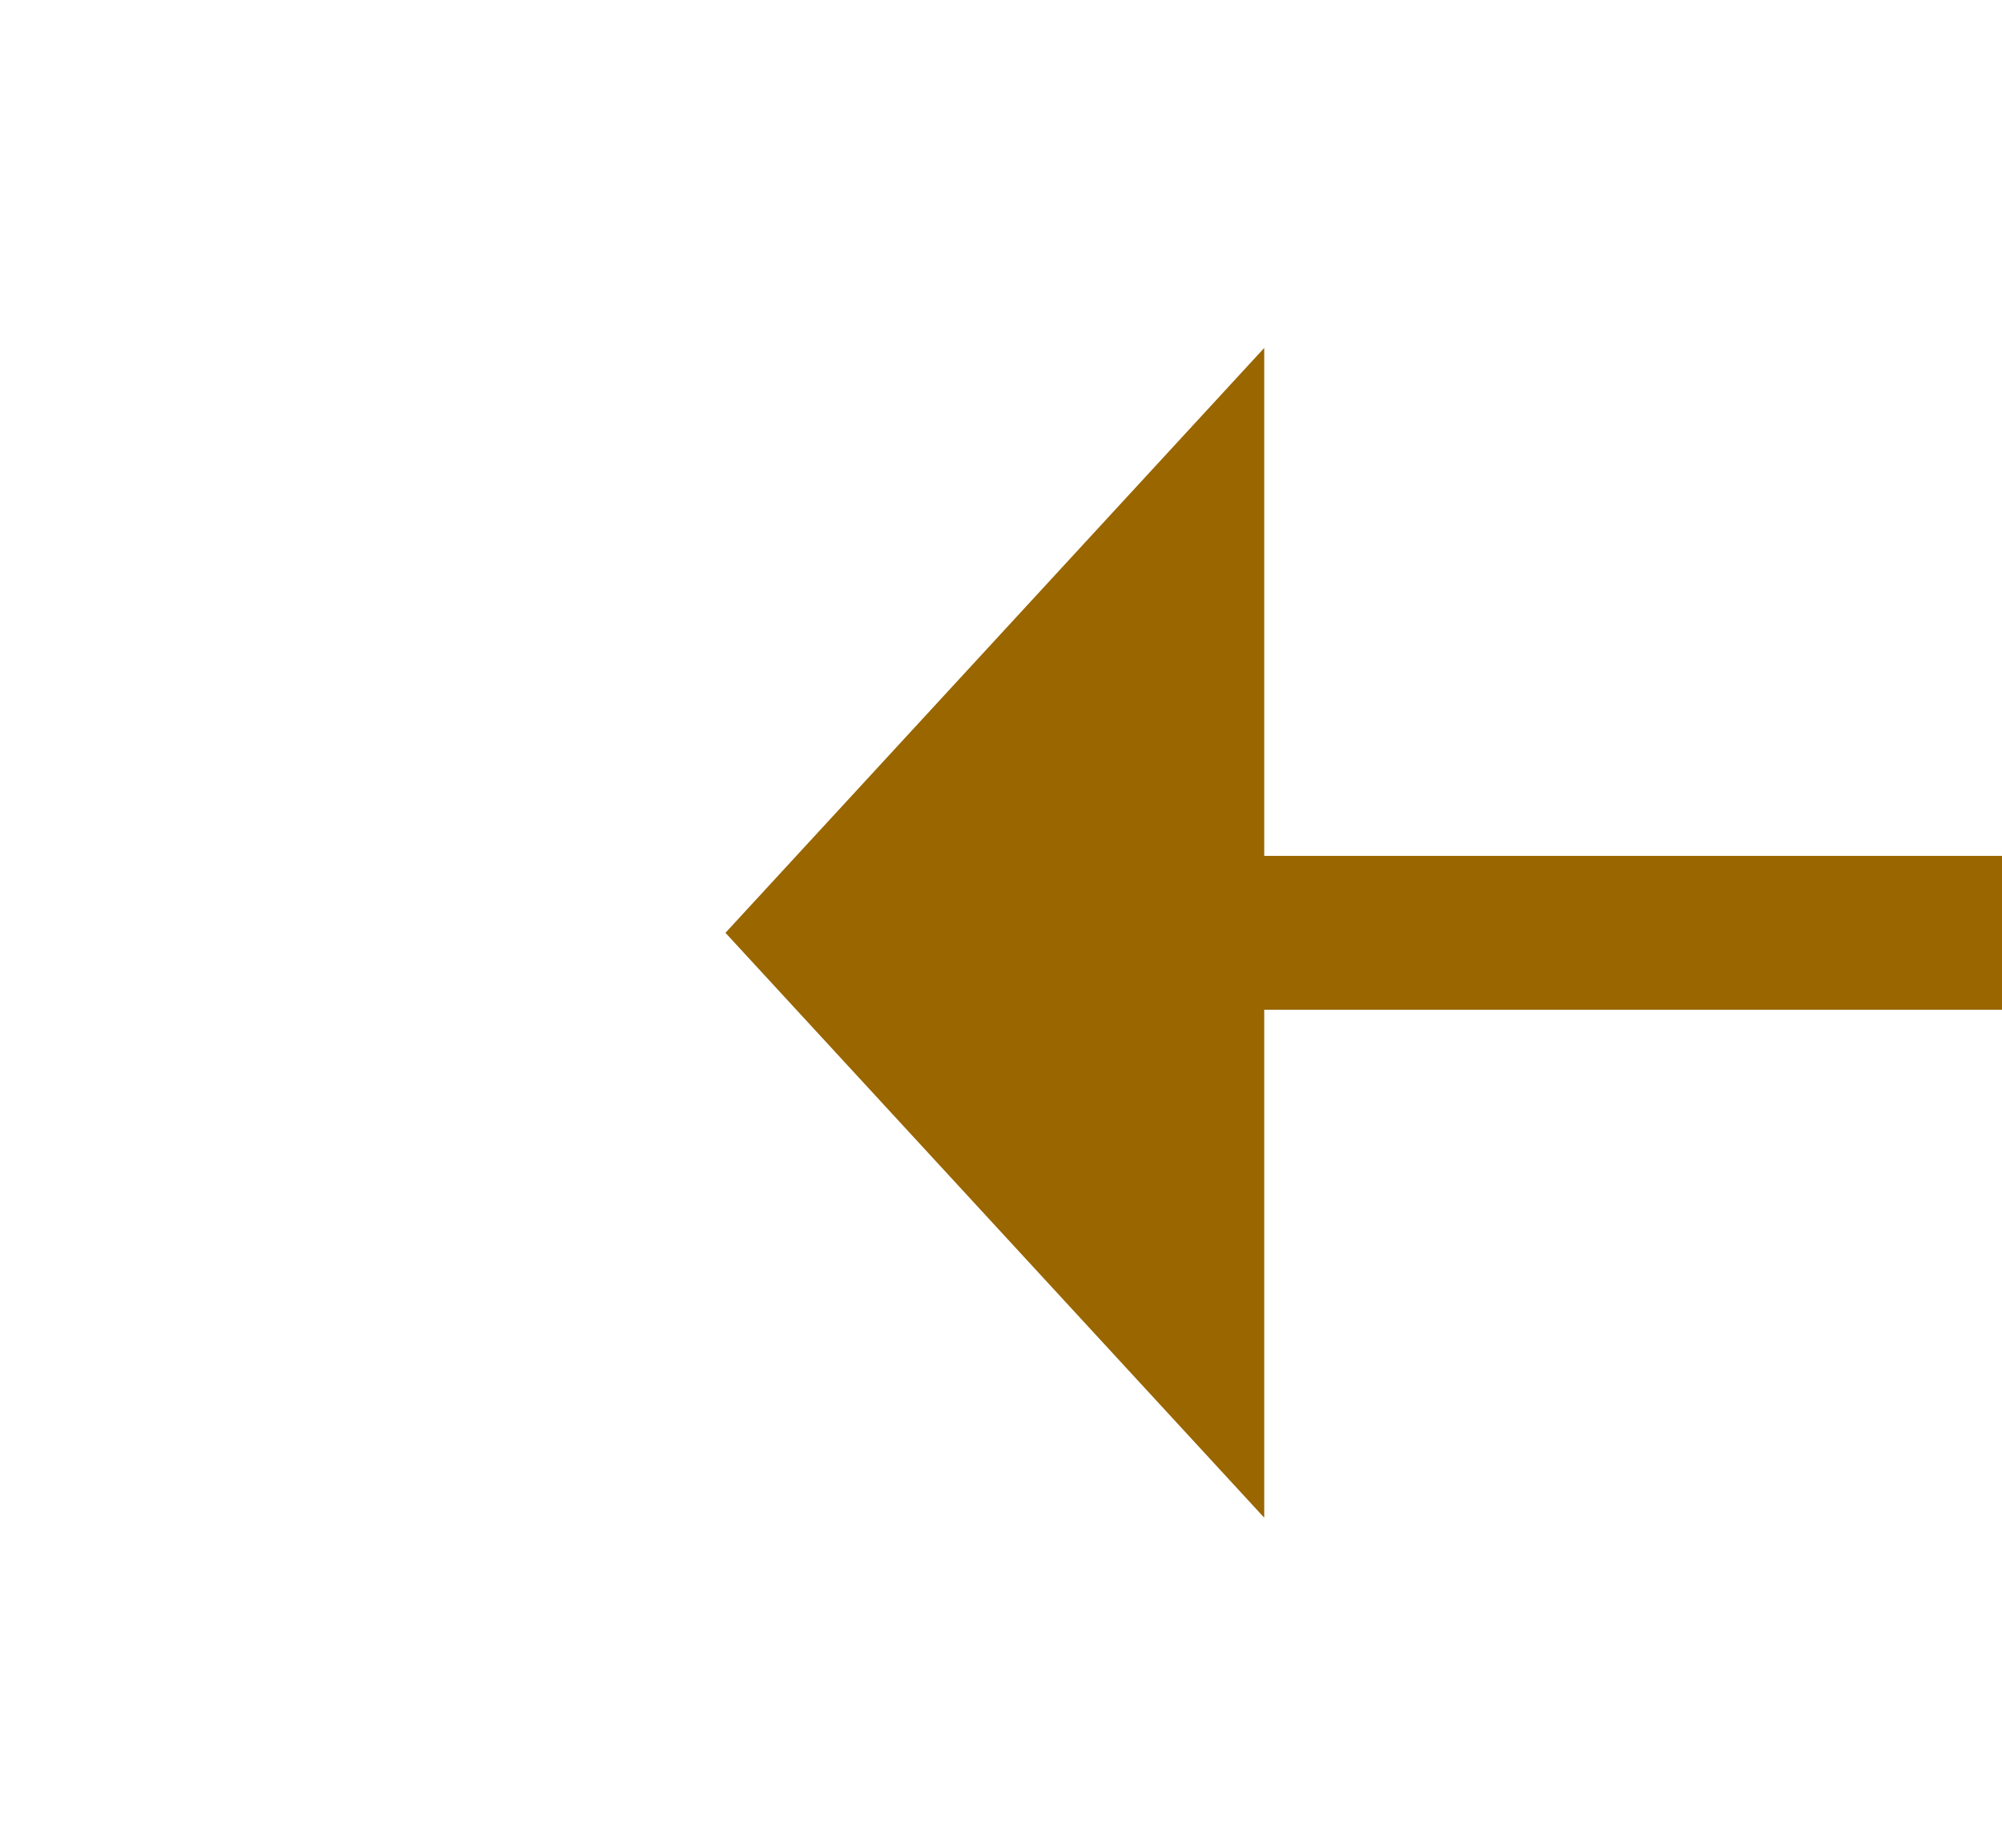 ﻿<?xml version="1.0" encoding="utf-8"?>
<svg version="1.1" xmlns:xlink="http://www.w3.org/1999/xlink" width="26px" height="24px" preserveAspectRatio="xMinYMid meet" viewBox="1076 1973  26 22" xmlns="http://www.w3.org/2000/svg">
  <g transform="matrix(-0.087 0.996 -0.996 -0.087 3160.363 1072.061 )">
    <path d="M 1168 1902.6  L 1175 1895  L 1168 1887.4  L 1168 1902.6  Z " fill-rule="nonzero" fill="#996600" stroke="none" transform="matrix(0.087 0.996 -0.996 0.087 2874.574 652.953 )" />
    <path d="M 987 1895  L 1169 1895  " stroke-width="2" stroke="#996600" fill="none" transform="matrix(0.087 0.996 -0.996 0.087 2874.574 652.953 )" />
  </g>
</svg>